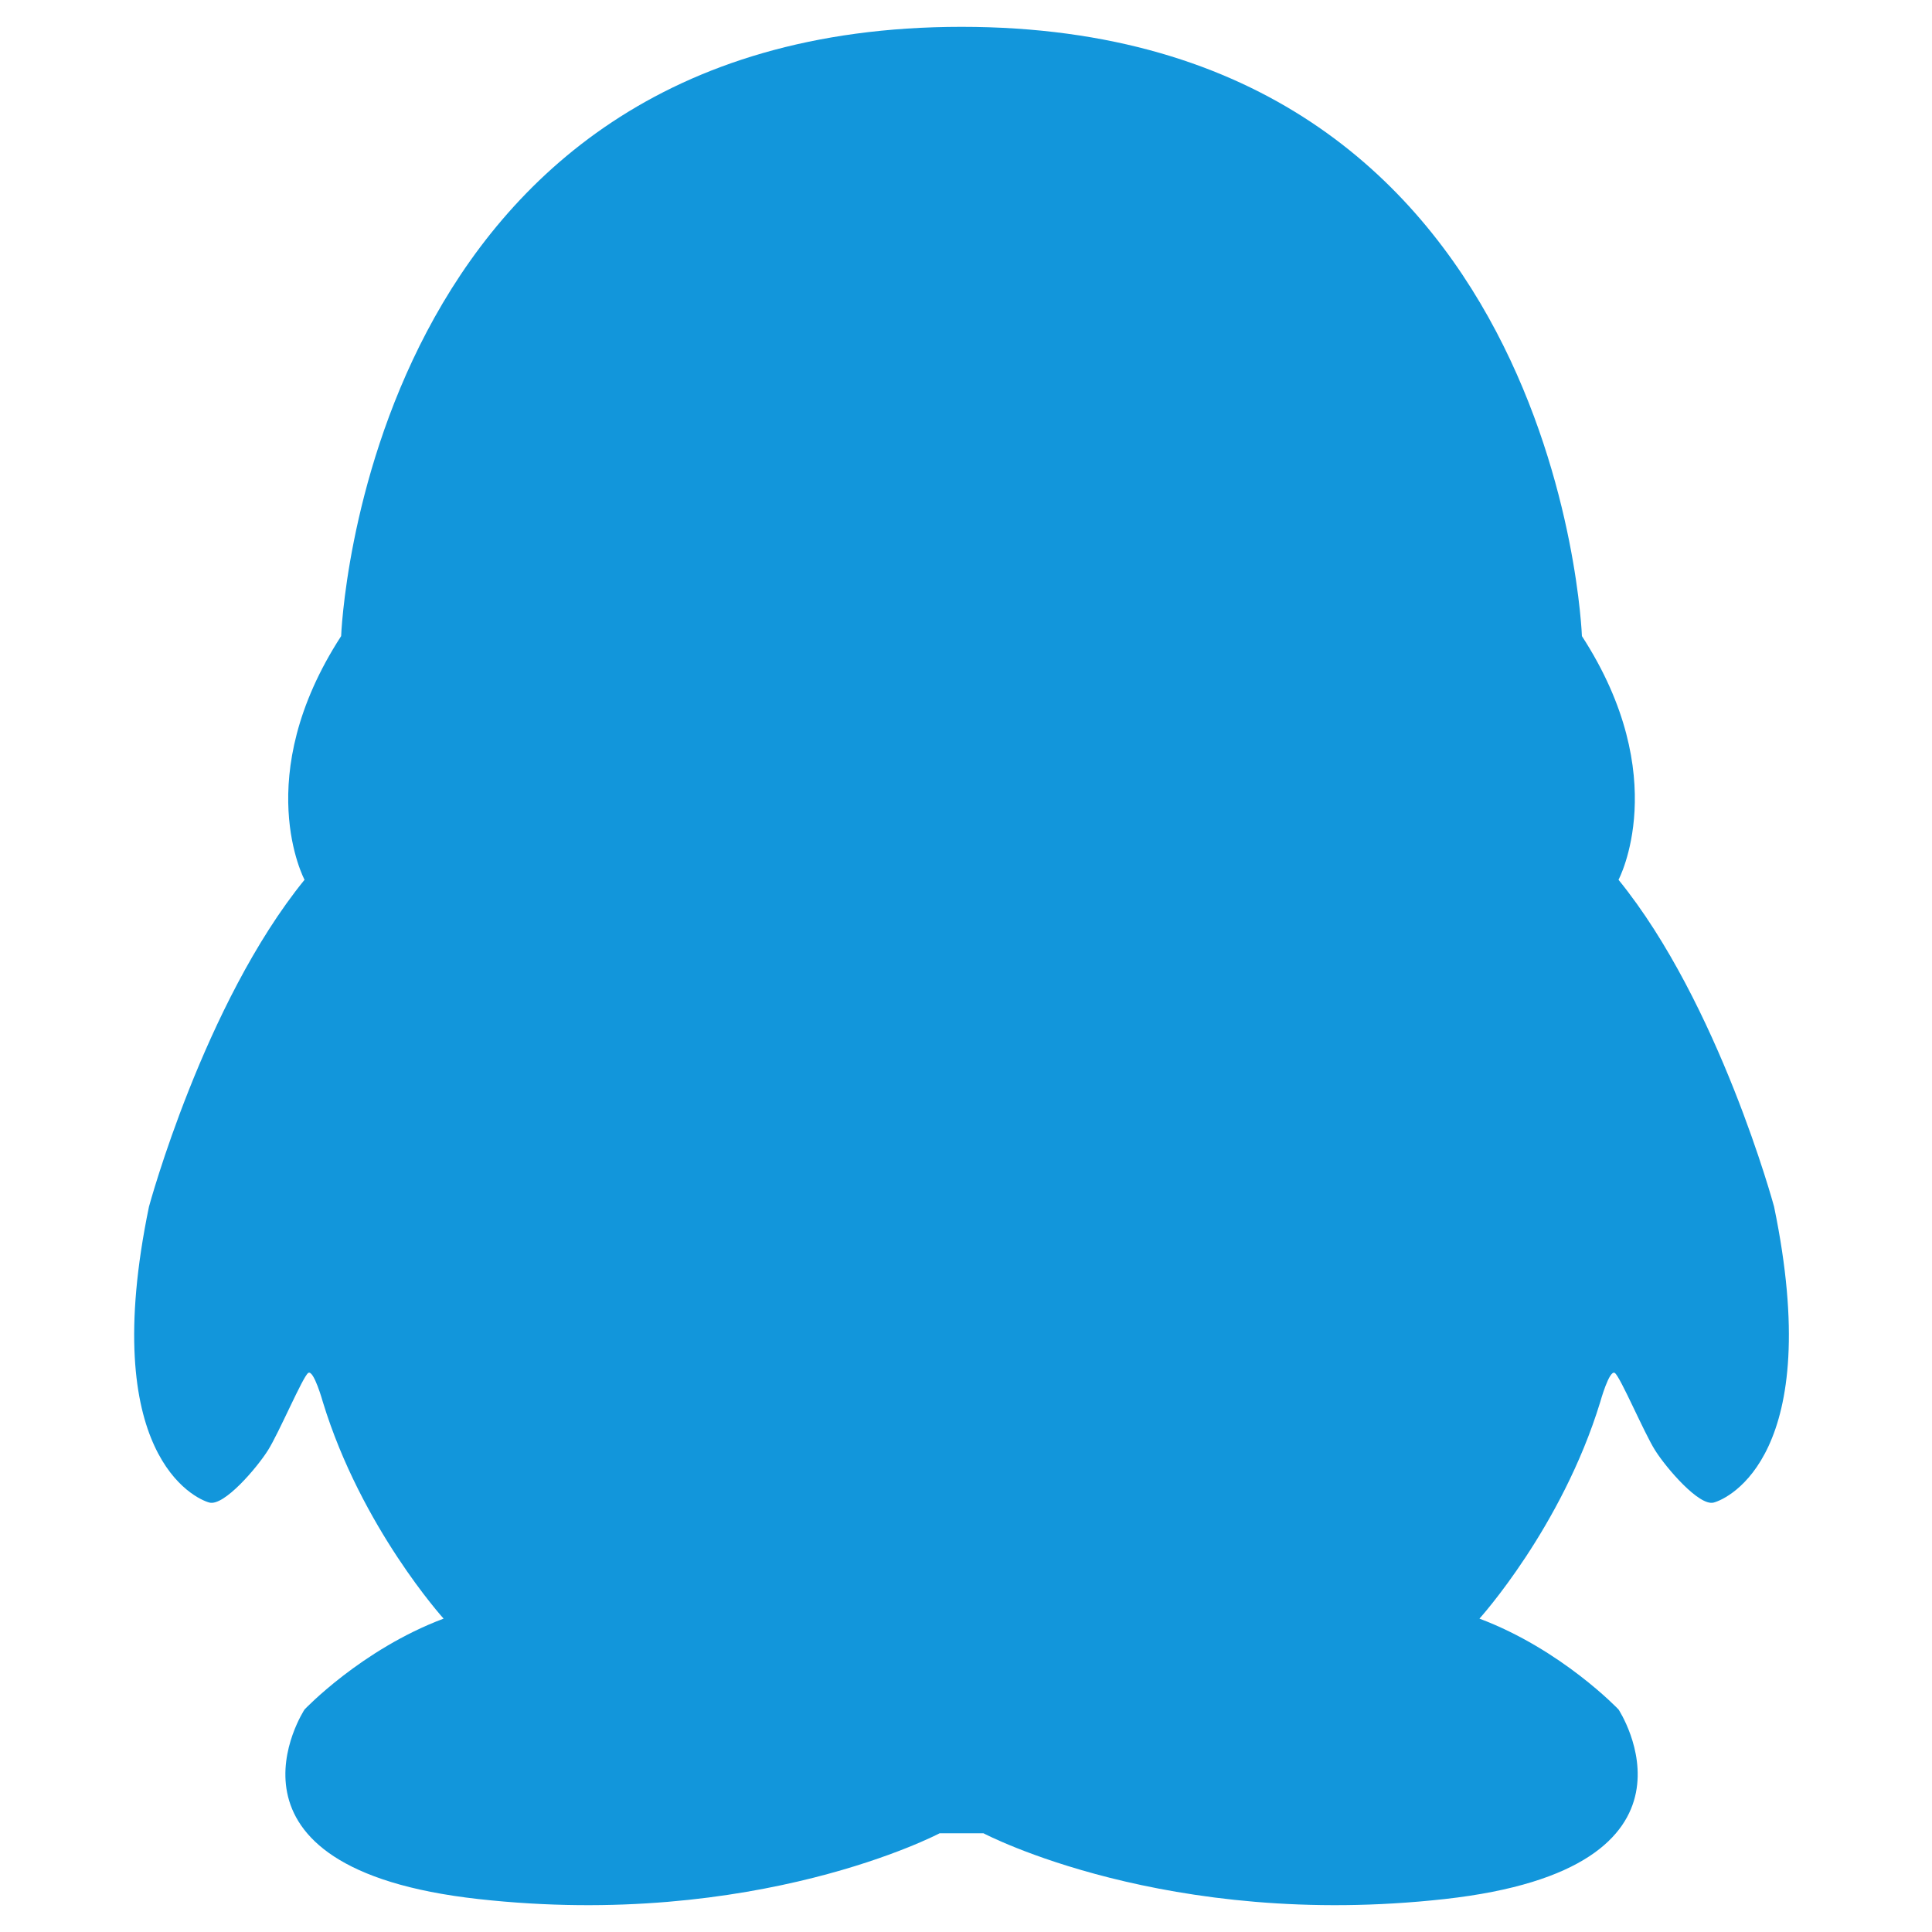 <svg t="1576479391132" class="icon" viewBox="0 0 1024 1024" version="1.1" xmlns="http://www.w3.org/2000/svg" p-id="8179" width="200" height="200"><path d="M940.297 639.545s-29.108-107.634-82.451-173.246c0 0 29.108-54.329-19.399-129.157 0 0-11.643-322.92-328.818-322.92S180.812 337.143 180.812 337.143c-48.507 74.828-19.399 129.157-19.399 129.157C108.07 531.911 78.962 639.545 78.962 639.545c-27.155 131.224 24.254 154.795 32.009 156.843 7.775 2.048 25.221-18.451 31.042-27.686 5.822-9.216 18.432-38.95 21.333-40.998 2.92-2.048 7.775 15.379 7.775 15.379 20.366 66.636 64 114.821 64 114.821-43.634 16.403-73.709 48.166-73.709 48.166s-55.296 84.063 92.16 100.466c147.418 16.403 244.433-34.854 244.433-34.854h23.268s96.996 51.257 244.433 34.854c147.437-16.403 92.16-100.466 92.16-100.466s-30.094-31.763-73.728-48.166c0 0 43.634-48.185 64.019-114.821 0 0 4.836-17.446 7.756-15.36 2.901 2.029 15.512 31.763 21.333 40.979 5.822 9.235 23.287 29.734 31.042 27.686 7.775-2.048 59.164-25.619 32.009-156.824z" p-id="8180" fill="#1296db"></path></svg>
